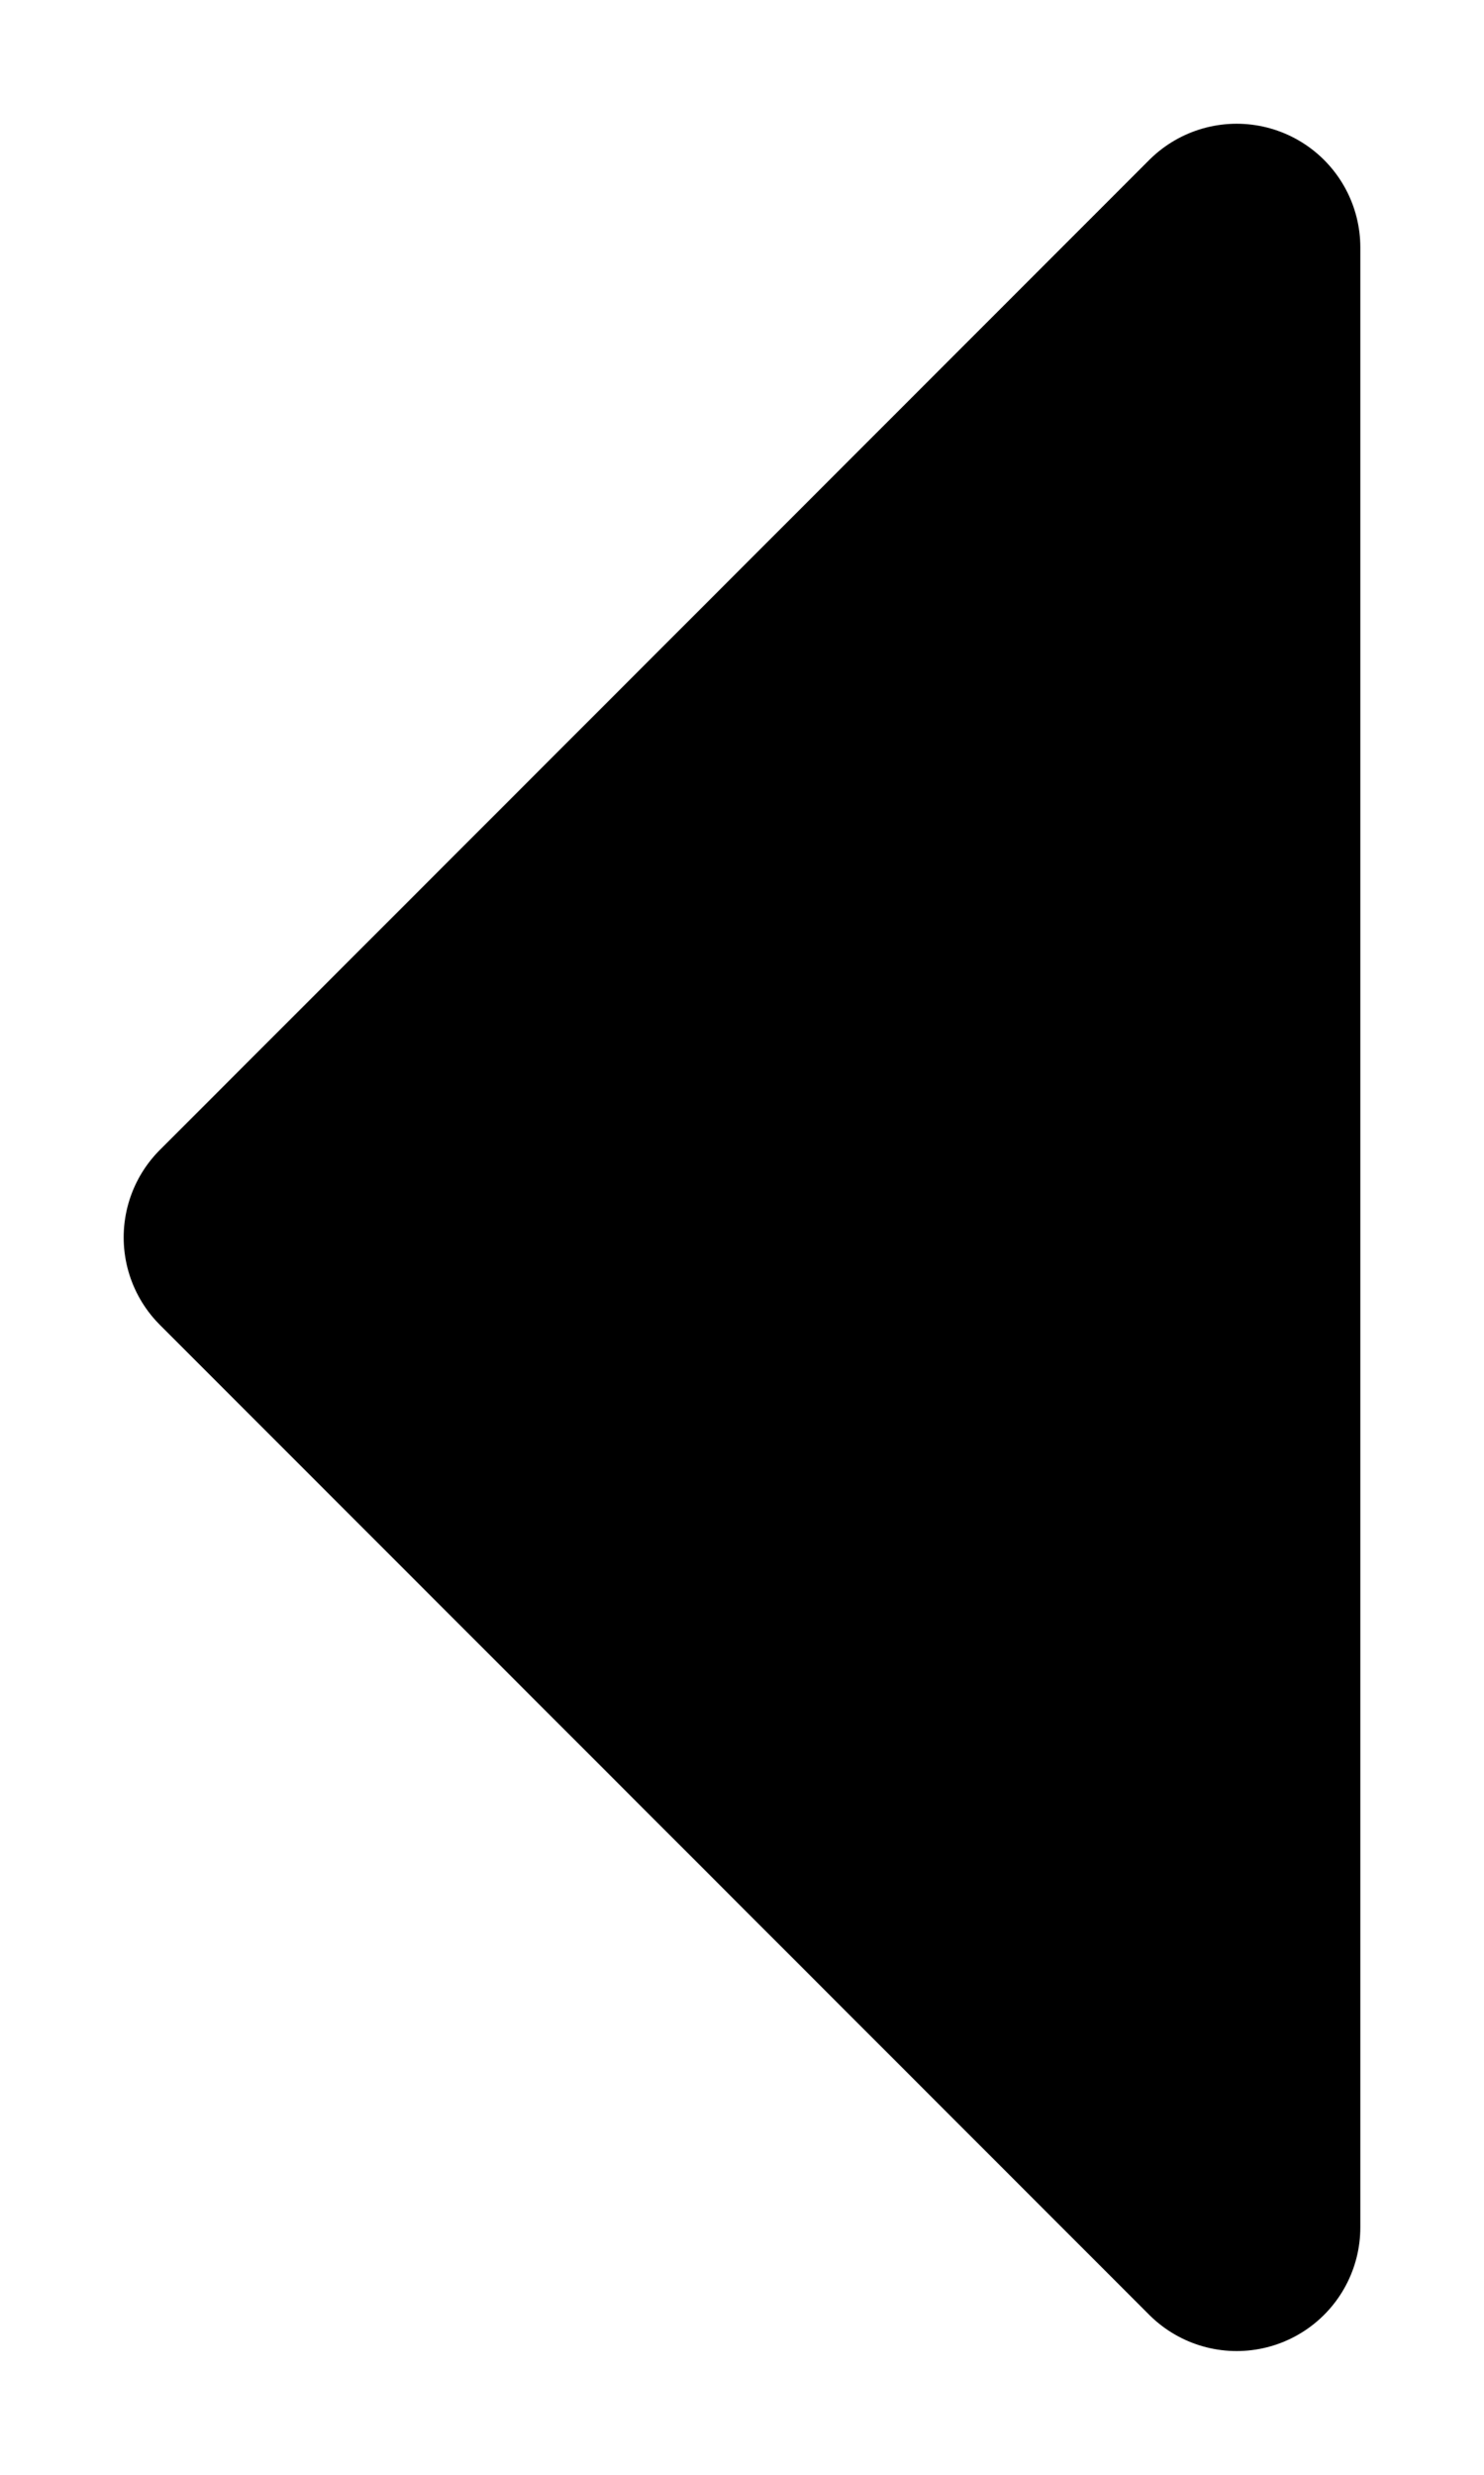 <svg width="6" height="10" viewBox="0 0 6 10" fill="none" xmlns="http://www.w3.org/2000/svg">
<path d="M1 5L5 1V9L1 5Z" fill="black" stroke="black" stroke-linecap="round" stroke-linejoin="round"/>
</svg>
